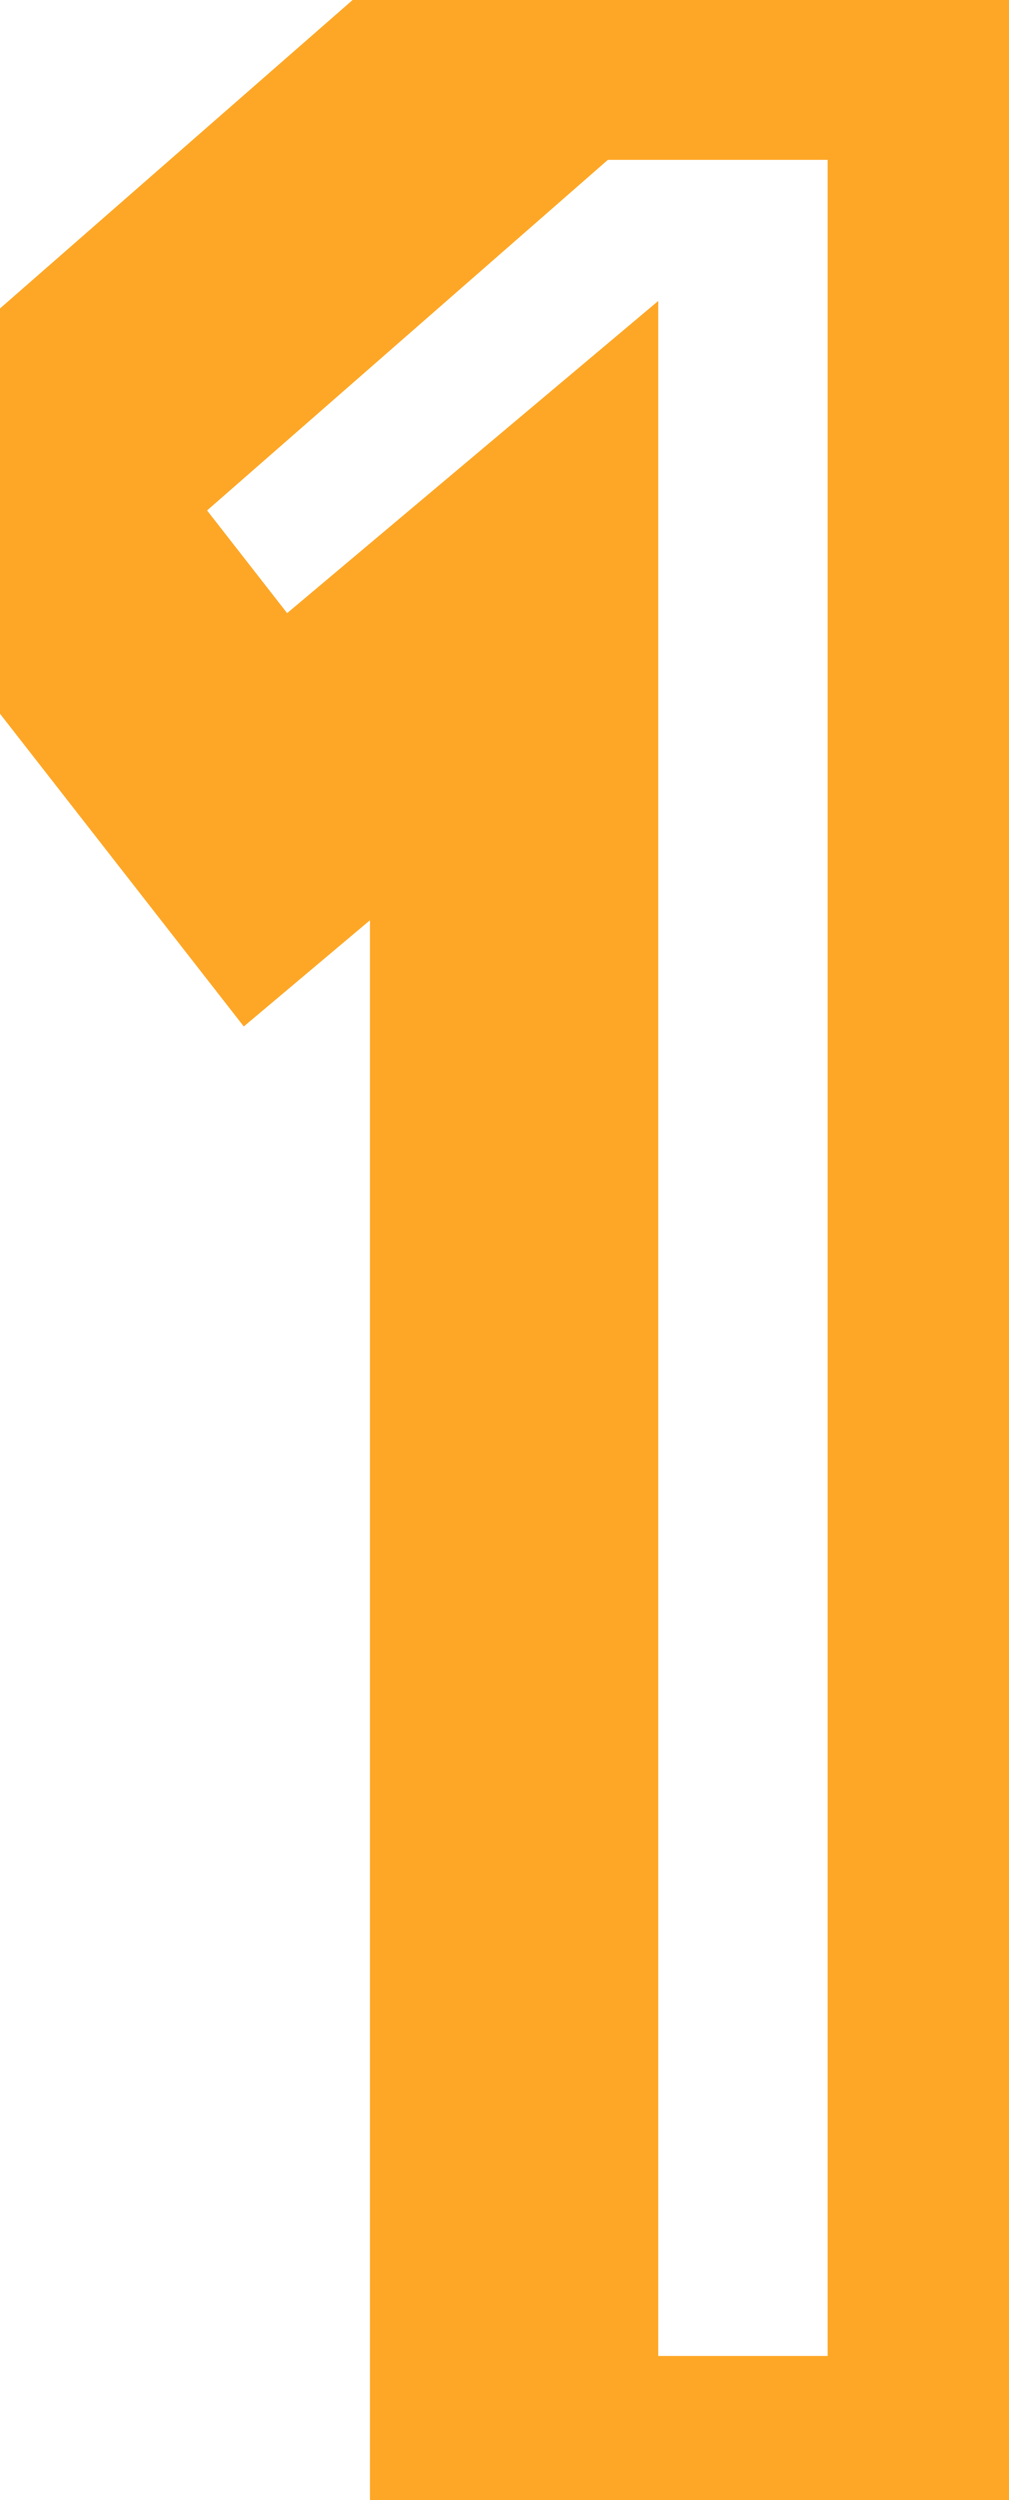 <svg width="21" height="52" viewBox="0 0 21 52" fill="none" xmlns="http://www.w3.org/2000/svg">
<path d="M10.7 52H7.7V55H10.7V52ZM10.7 12.7H13.7V6.259L8.77 10.403L10.7 12.7ZM5.525 17.05L3.16 18.895L5.074 21.349L7.455 19.346L5.525 17.05ZM0.2 10.225L-1.774 7.966L-3.91 9.834L-2.165 12.07L0.2 10.225ZM11.525 0.325V-2.675H10.399L9.551 -1.934L11.525 0.325ZM20.225 0.325H23.225V-2.675H20.225V0.325ZM20.225 52V55H23.225V52H20.225ZM13.7 52V12.7H7.7V52H13.7ZM8.77 10.403L3.595 14.754L7.455 19.346L12.63 14.996L8.77 10.403ZM7.89 15.205L2.565 8.38L-2.165 12.07L3.16 18.895L7.89 15.205ZM2.174 12.484L13.499 2.584L9.551 -1.934L-1.774 7.966L2.174 12.484ZM11.525 3.325H20.225V-2.675H11.525V3.325ZM17.225 0.325V52H23.225V0.325H17.225ZM20.225 49H10.7V55H20.225V49Z" fill="#FEA726"/>
</svg>
